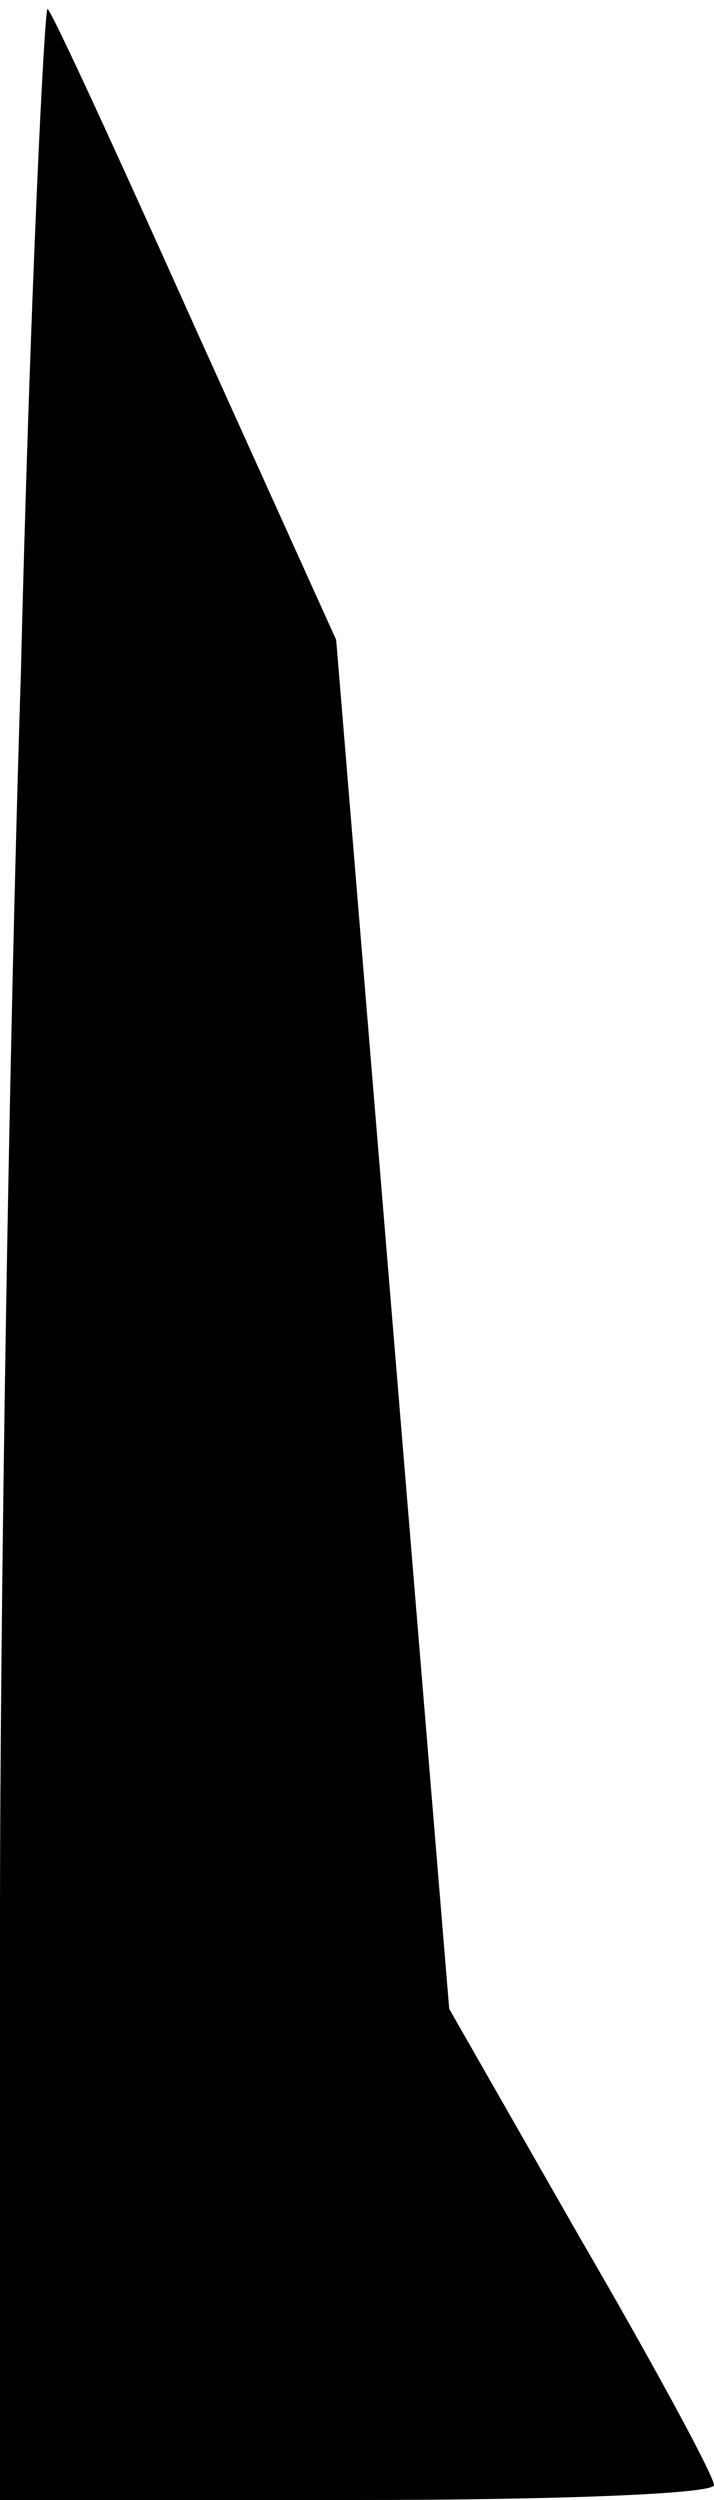 <?xml version="1.0" standalone="no"?>
<!DOCTYPE svg PUBLIC "-//W3C//DTD SVG 20010904//EN"
 "http://www.w3.org/TR/2001/REC-SVG-20010904/DTD/svg10.dtd">
<svg version="1.0" xmlns="http://www.w3.org/2000/svg"
 width="24pt" height="84pt" viewBox="0 0 24 84"
 preserveAspectRatio="xMidYMid meet">
<g transform="translate(0,84) scale(0.1,-0.1)"
fill="#000000" stroke="none">
<path fill="#000000" stroke="none" d="M7 613 c-4 -124 -7 -313 -7 -420 l0
-193 120 0 c66 0 120 2 120 5 0 3 -20 40 -45 83 l-44 77 -19 230 -19 230 -47
104 c-26 58 -48 106 -50 108 -1 2 -6 -99 -9 -224z"/>
</g>
</svg>
